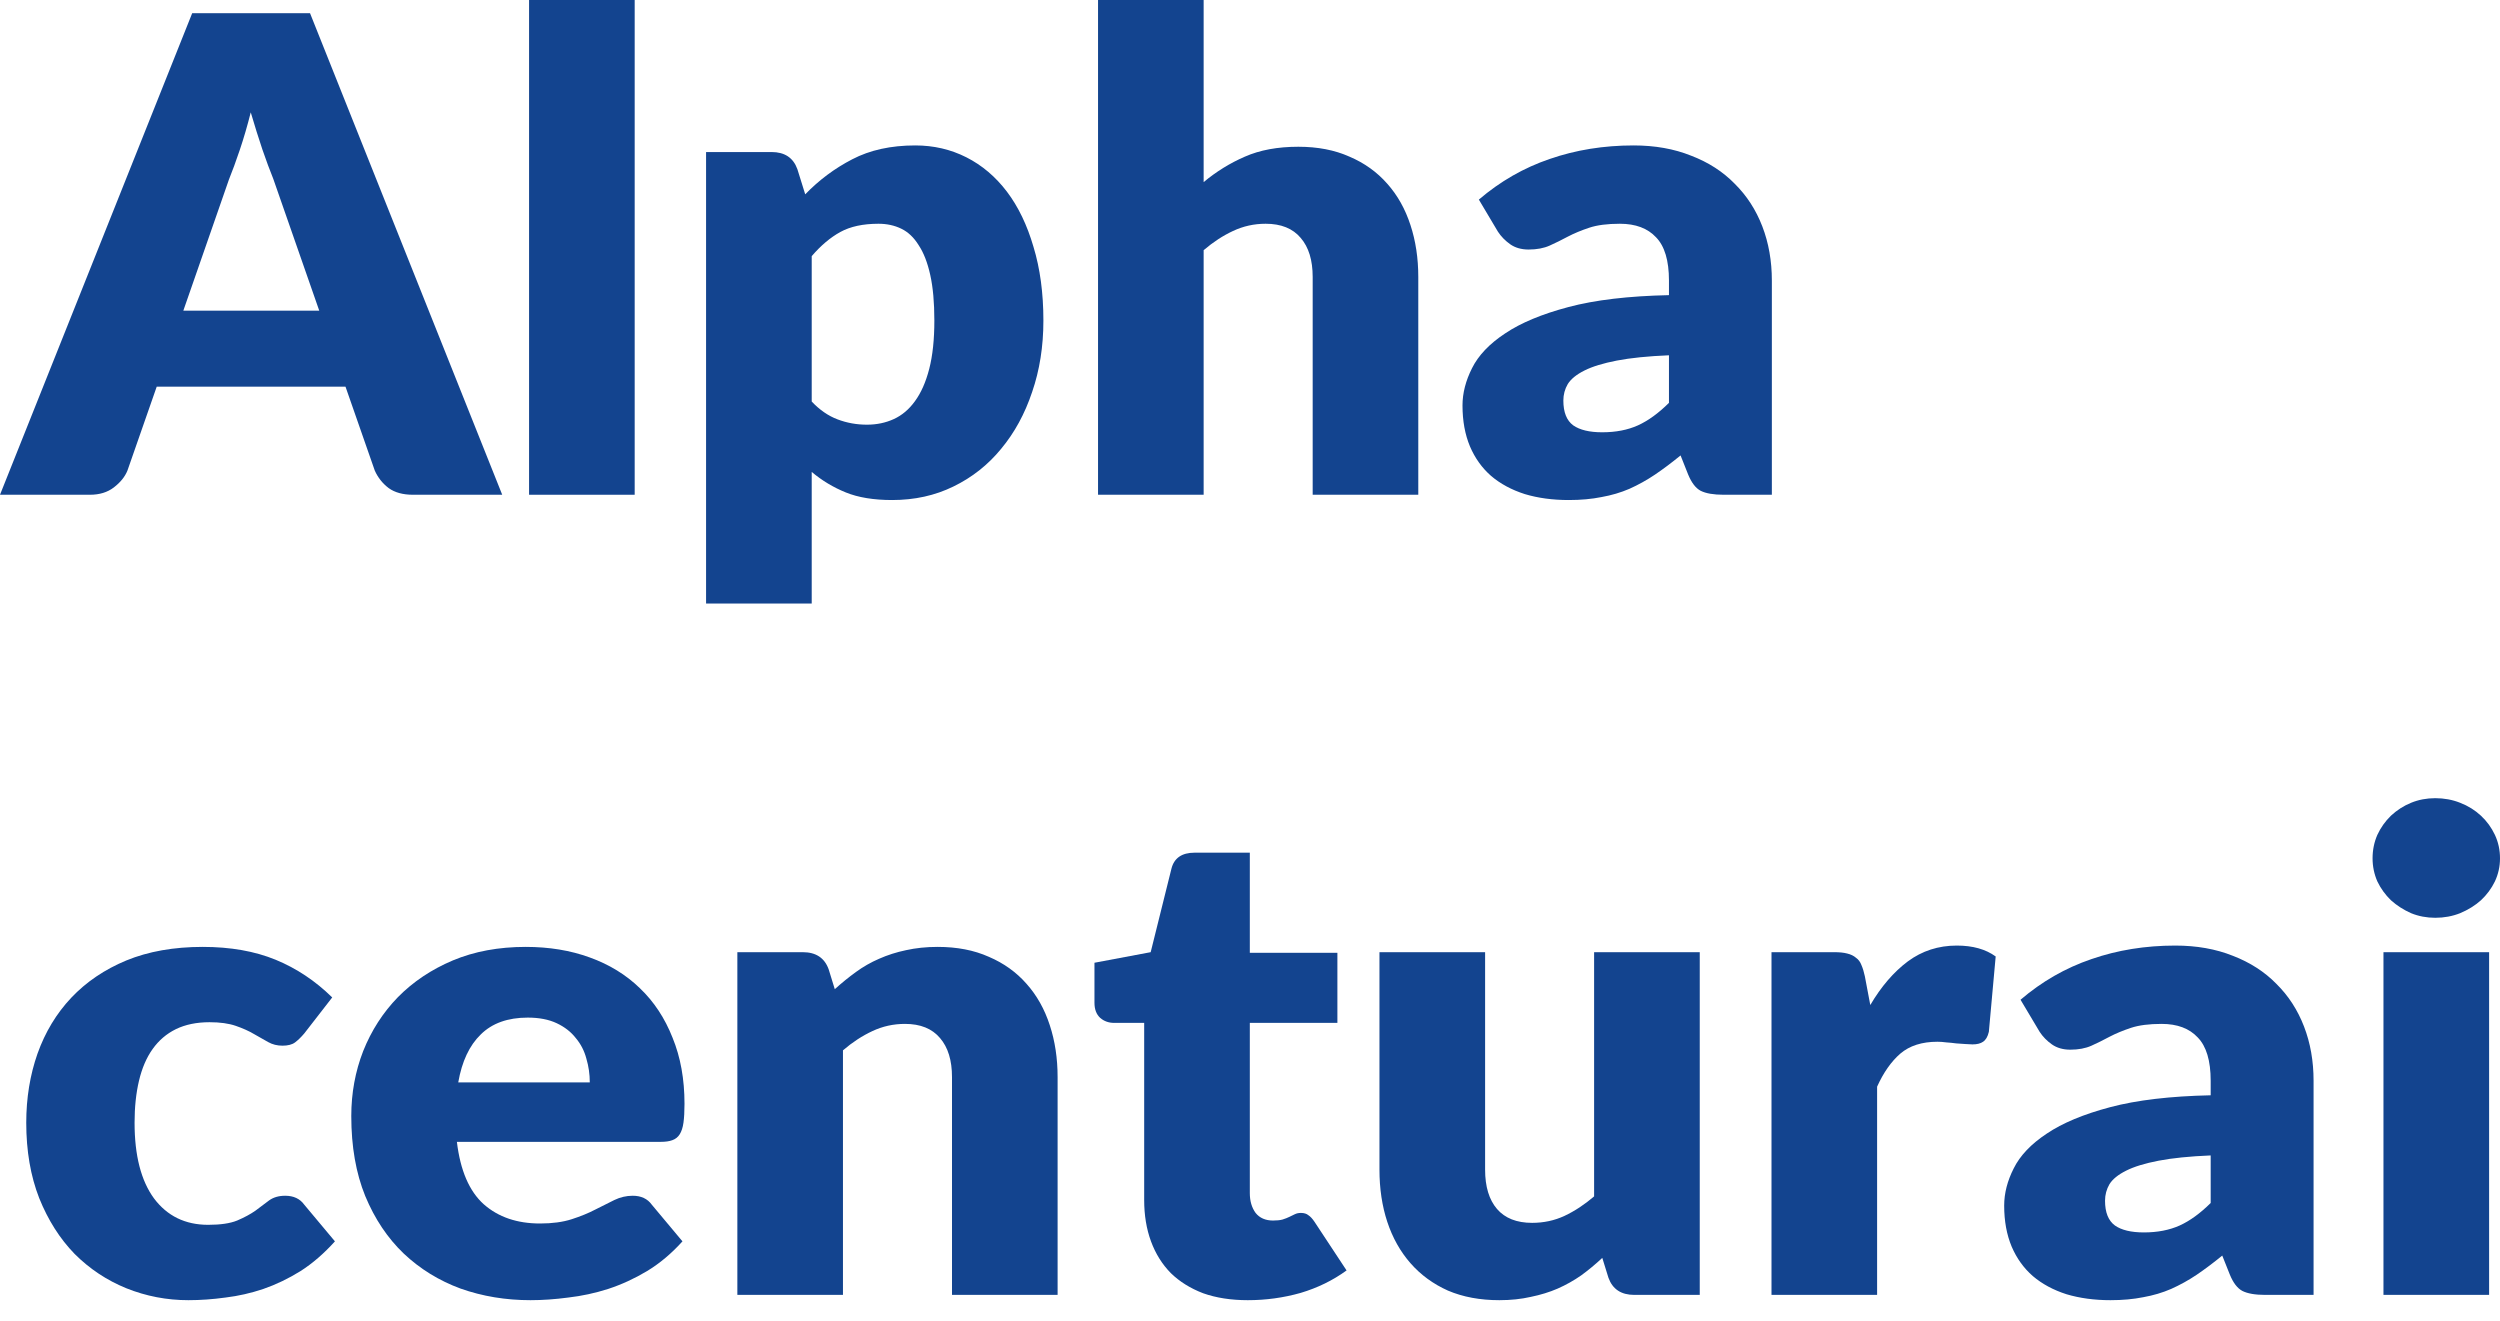 <svg width="70" height="37" viewBox="0 0 70 37" fill="none" xmlns="http://www.w3.org/2000/svg">
<path d="M69.695 26.661V36.257H66.737V26.661H69.695ZM70 24.033C70 24.261 69.952 24.477 69.857 24.68C69.761 24.878 69.631 25.054 69.466 25.208C69.3 25.356 69.106 25.476 68.884 25.569C68.668 25.655 68.435 25.698 68.187 25.698C67.946 25.698 67.72 25.655 67.51 25.569C67.3 25.476 67.113 25.356 66.947 25.208C66.788 25.054 66.661 24.878 66.566 24.68C66.477 24.477 66.432 24.261 66.432 24.033C66.432 23.798 66.477 23.579 66.566 23.376C66.661 23.172 66.788 22.993 66.947 22.839C67.113 22.685 67.3 22.564 67.51 22.478C67.72 22.392 67.946 22.349 68.187 22.349C68.435 22.349 68.668 22.392 68.884 22.478C69.106 22.564 69.3 22.685 69.466 22.839C69.631 22.993 69.761 23.172 69.857 23.376C69.952 23.579 70 23.798 70 24.033Z" fill="#13448F"/>
<path d="M61.899 32.352C61.307 32.377 60.821 32.426 60.439 32.5C60.057 32.574 59.755 32.666 59.533 32.778C59.31 32.889 59.154 33.015 59.065 33.157C58.983 33.299 58.941 33.453 58.941 33.62C58.941 33.947 59.033 34.178 59.218 34.314C59.402 34.443 59.673 34.508 60.029 34.508C60.41 34.508 60.744 34.443 61.031 34.314C61.317 34.184 61.606 33.974 61.899 33.684V32.352ZM56.575 27.993C57.173 27.481 57.835 27.102 58.56 26.855C59.291 26.602 60.073 26.476 60.907 26.476C61.504 26.476 62.042 26.571 62.519 26.762C63.002 26.948 63.409 27.21 63.74 27.549C64.077 27.882 64.335 28.28 64.513 28.743C64.691 29.206 64.78 29.711 64.78 30.261V36.257H63.425C63.145 36.257 62.932 36.22 62.786 36.146C62.646 36.072 62.528 35.918 62.433 35.683L62.223 35.156C61.975 35.359 61.736 35.538 61.508 35.693C61.279 35.847 61.04 35.979 60.792 36.09C60.55 36.195 60.29 36.272 60.01 36.322C59.736 36.377 59.431 36.405 59.094 36.405C58.642 36.405 58.232 36.349 57.863 36.239C57.494 36.121 57.18 35.952 56.919 35.73C56.664 35.507 56.467 35.233 56.327 34.906C56.187 34.573 56.117 34.19 56.117 33.758C56.117 33.413 56.206 33.064 56.385 32.713C56.563 32.355 56.871 32.031 57.31 31.741C57.749 31.445 58.34 31.198 59.084 31.001C59.828 30.803 60.767 30.692 61.899 30.668V30.261C61.899 29.699 61.778 29.295 61.536 29.048C61.301 28.795 60.964 28.669 60.525 28.669C60.175 28.669 59.889 28.706 59.666 28.78C59.444 28.854 59.243 28.937 59.065 29.03C58.894 29.122 58.725 29.206 58.56 29.28C58.394 29.354 58.197 29.391 57.968 29.391C57.765 29.391 57.593 29.341 57.453 29.243C57.313 29.144 57.199 29.027 57.11 28.891L56.575 27.993Z" fill="#13448F"/>
<path d="M52.368 28.141C52.673 27.623 53.023 27.216 53.418 26.92C53.818 26.624 54.276 26.476 54.791 26.476C55.237 26.476 55.599 26.578 55.879 26.781L55.688 28.891C55.656 29.027 55.602 29.119 55.526 29.169C55.456 29.218 55.358 29.243 55.23 29.243C55.179 29.243 55.113 29.239 55.03 29.233C54.947 29.227 54.861 29.221 54.772 29.215C54.683 29.203 54.591 29.193 54.496 29.187C54.407 29.175 54.324 29.169 54.248 29.169C53.815 29.169 53.468 29.28 53.208 29.502C52.953 29.724 52.737 30.032 52.559 30.427V36.257H49.602V26.661H51.357C51.503 26.661 51.624 26.673 51.719 26.698C51.821 26.722 51.904 26.762 51.968 26.818C52.038 26.867 52.088 26.935 52.12 27.022C52.158 27.108 52.19 27.213 52.216 27.336L52.368 28.141Z" fill="#13448F"/>
<path d="M47.593 26.661V36.257H45.761C45.392 36.257 45.151 36.097 45.036 35.776L44.864 35.221C44.673 35.4 44.476 35.563 44.273 35.711C44.069 35.853 43.85 35.977 43.614 36.081C43.386 36.18 43.134 36.257 42.861 36.313C42.594 36.374 42.301 36.405 41.983 36.405C41.443 36.405 40.962 36.316 40.543 36.137C40.129 35.952 39.779 35.696 39.493 35.369C39.207 35.042 38.991 34.656 38.844 34.212C38.698 33.768 38.625 33.281 38.625 32.75V26.661H41.583V32.75C41.583 33.225 41.694 33.592 41.916 33.851C42.139 34.11 42.467 34.24 42.899 34.24C43.223 34.24 43.526 34.175 43.805 34.045C44.092 33.91 44.368 33.728 44.635 33.499V26.661H47.593Z" fill="#13448F"/>
<path d="M34.938 36.405C34.467 36.405 34.05 36.34 33.688 36.211C33.332 36.075 33.029 35.887 32.782 35.646C32.54 35.4 32.355 35.103 32.228 34.758C32.101 34.413 32.037 34.027 32.037 33.601V28.641H31.198C31.045 28.641 30.915 28.595 30.807 28.502C30.699 28.404 30.645 28.262 30.645 28.077V26.957L32.219 26.661L32.801 24.32C32.877 24.024 33.093 23.875 33.449 23.875H34.995V26.679H37.447V28.641H34.995V33.407C34.995 33.629 35.049 33.814 35.157 33.962C35.271 34.104 35.434 34.175 35.644 34.175C35.752 34.175 35.841 34.166 35.911 34.147C35.987 34.123 36.05 34.098 36.101 34.073C36.159 34.042 36.209 34.018 36.254 33.999C36.305 33.974 36.362 33.962 36.426 33.962C36.515 33.962 36.585 33.984 36.636 34.027C36.693 34.064 36.75 34.126 36.807 34.212L37.704 35.572C37.322 35.85 36.893 36.06 36.416 36.202C35.939 36.337 35.446 36.405 34.938 36.405Z" fill="#13448F"/>
<path d="M23.374 27.697C23.565 27.524 23.762 27.364 23.966 27.216C24.169 27.068 24.385 26.945 24.614 26.846C24.85 26.741 25.101 26.661 25.368 26.605C25.642 26.544 25.937 26.513 26.255 26.513C26.796 26.513 27.273 26.605 27.686 26.79C28.106 26.969 28.459 27.222 28.745 27.549C29.031 27.87 29.248 28.255 29.394 28.706C29.54 29.15 29.613 29.634 29.613 30.159V36.257H26.656V30.159C26.656 29.69 26.545 29.326 26.322 29.067C26.099 28.801 25.772 28.669 25.339 28.669C25.015 28.669 24.71 28.737 24.424 28.872C24.144 29.002 23.87 29.181 23.603 29.409V36.257H20.646V26.661H22.477C22.846 26.661 23.088 26.821 23.203 27.142L23.374 27.697Z" fill="#13448F"/>
<path d="M16.514 30.307C16.514 30.078 16.482 29.856 16.418 29.64C16.361 29.424 16.263 29.233 16.123 29.067C15.989 28.894 15.811 28.755 15.588 28.65C15.366 28.545 15.095 28.493 14.777 28.493C14.218 28.493 13.779 28.65 13.461 28.965C13.143 29.273 12.933 29.721 12.831 30.307H16.514ZM12.793 31.972C12.889 32.774 13.14 33.357 13.547 33.721C13.954 34.079 14.479 34.258 15.121 34.258C15.464 34.258 15.76 34.218 16.008 34.138C16.256 34.058 16.476 33.968 16.666 33.869C16.864 33.771 17.042 33.681 17.201 33.601C17.366 33.521 17.538 33.481 17.716 33.481C17.951 33.481 18.129 33.564 18.25 33.731L19.109 34.758C18.803 35.097 18.473 35.375 18.116 35.591C17.767 35.8 17.404 35.967 17.029 36.09C16.66 36.208 16.288 36.288 15.913 36.331C15.544 36.38 15.191 36.405 14.854 36.405C14.161 36.405 13.509 36.297 12.898 36.081C12.294 35.859 11.763 35.532 11.305 35.1C10.853 34.668 10.494 34.132 10.227 33.49C9.966 32.848 9.836 32.102 9.836 31.251C9.836 30.609 9.947 30.001 10.17 29.428C10.399 28.854 10.723 28.351 11.143 27.919C11.569 27.487 12.081 27.145 12.679 26.892C13.283 26.639 13.963 26.513 14.72 26.513C15.375 26.513 15.973 26.611 16.514 26.809C17.061 27.006 17.528 27.293 17.916 27.669C18.311 28.046 18.616 28.508 18.832 29.057C19.055 29.6 19.166 30.217 19.166 30.908C19.166 31.124 19.156 31.3 19.137 31.436C19.118 31.571 19.083 31.679 19.032 31.76C18.982 31.84 18.912 31.895 18.823 31.926C18.74 31.957 18.632 31.972 18.498 31.972H12.793Z" fill="#13448F"/>
<path d="M8.519 28.937C8.43 29.042 8.344 29.125 8.262 29.187C8.179 29.249 8.061 29.279 7.909 29.279C7.763 29.279 7.629 29.246 7.508 29.178C7.394 29.11 7.263 29.036 7.117 28.956C6.971 28.869 6.799 28.792 6.602 28.724C6.405 28.656 6.16 28.622 5.867 28.622C5.505 28.622 5.19 28.687 4.923 28.817C4.662 28.946 4.446 29.131 4.274 29.372C4.102 29.613 3.975 29.909 3.892 30.26C3.81 30.606 3.768 30.998 3.768 31.436C3.768 32.355 3.95 33.061 4.312 33.555C4.681 34.048 5.187 34.295 5.829 34.295C6.173 34.295 6.443 34.255 6.64 34.175C6.843 34.088 7.015 33.996 7.155 33.897C7.295 33.792 7.422 33.697 7.537 33.61C7.658 33.524 7.807 33.481 7.985 33.481C8.22 33.481 8.399 33.564 8.519 33.731L9.378 34.758C9.073 35.097 8.752 35.375 8.414 35.591C8.077 35.8 7.731 35.967 7.375 36.09C7.025 36.208 6.672 36.288 6.316 36.331C5.959 36.38 5.613 36.405 5.276 36.405C4.672 36.405 4.093 36.294 3.539 36.072C2.993 35.85 2.509 35.529 2.089 35.109C1.676 34.684 1.345 34.163 1.097 33.546C0.856 32.929 0.735 32.225 0.735 31.436C0.735 30.745 0.84 30.1 1.05 29.502C1.266 28.897 1.581 28.376 1.994 27.938C2.414 27.494 2.929 27.145 3.539 26.892C4.156 26.639 4.869 26.513 5.676 26.513C6.452 26.513 7.133 26.633 7.718 26.873C8.303 27.114 8.831 27.466 9.302 27.928L8.519 28.937Z" fill="#13448F"/>
<path d="M46.731 9.948C46.14 9.973 45.653 10.022 45.272 10.096C44.89 10.17 44.588 10.262 44.365 10.374C44.143 10.485 43.987 10.611 43.898 10.753C43.815 10.895 43.774 11.049 43.774 11.216C43.774 11.543 43.866 11.774 44.05 11.91C44.235 12.039 44.505 12.104 44.861 12.104C45.243 12.104 45.577 12.039 45.863 11.91C46.149 11.78 46.438 11.57 46.731 11.28V9.948ZM41.408 5.589C42.006 5.077 42.667 4.698 43.392 4.451C44.123 4.198 44.906 4.072 45.739 4.072C46.337 4.072 46.874 4.167 47.351 4.359C47.835 4.544 48.242 4.806 48.572 5.145C48.909 5.478 49.167 5.876 49.345 6.339C49.523 6.802 49.612 7.307 49.612 7.857V13.853H48.258C47.978 13.853 47.765 13.816 47.618 13.742C47.478 13.668 47.361 13.514 47.265 13.279L47.056 12.752C46.807 12.955 46.569 13.134 46.34 13.289C46.111 13.443 45.873 13.575 45.624 13.687C45.383 13.791 45.122 13.868 44.842 13.918C44.569 13.973 44.263 14.001 43.926 14.001C43.475 14.001 43.065 13.946 42.696 13.835C42.327 13.717 42.012 13.548 41.751 13.326C41.497 13.104 41.3 12.829 41.16 12.502C41.02 12.169 40.95 11.786 40.95 11.354C40.95 11.009 41.039 10.661 41.217 10.309C41.395 9.951 41.703 9.627 42.142 9.337C42.581 9.041 43.173 8.794 43.917 8.597C44.661 8.399 45.599 8.288 46.731 8.264V7.857C46.731 7.295 46.61 6.891 46.369 6.644C46.133 6.391 45.796 6.265 45.357 6.265C45.008 6.265 44.721 6.302 44.499 6.376C44.276 6.45 44.076 6.533 43.898 6.626C43.726 6.718 43.557 6.802 43.392 6.876C43.227 6.95 43.03 6.987 42.801 6.987C42.597 6.987 42.425 6.937 42.285 6.839C42.146 6.74 42.031 6.623 41.942 6.487L41.408 5.589Z" fill="#13448F"/>
<path d="M33.702 5.099C34.058 4.803 34.443 4.565 34.857 4.386C35.276 4.201 35.776 4.109 36.354 4.109C36.895 4.109 37.372 4.201 37.785 4.386C38.205 4.565 38.558 4.818 38.844 5.145C39.13 5.466 39.347 5.852 39.493 6.302C39.639 6.746 39.712 7.23 39.712 7.755V13.853H36.755V7.755C36.755 7.286 36.644 6.922 36.421 6.663C36.199 6.397 35.871 6.265 35.438 6.265C35.114 6.265 34.809 6.333 34.523 6.468C34.243 6.598 33.969 6.777 33.702 7.005V13.853H30.745V0H33.702V5.099Z" fill="#13448F"/>
<path d="M22.728 11.243C22.95 11.478 23.192 11.645 23.453 11.743C23.713 11.842 23.987 11.891 24.273 11.891C24.547 11.891 24.798 11.839 25.027 11.734C25.256 11.629 25.453 11.463 25.618 11.234C25.79 11 25.924 10.697 26.019 10.327C26.114 9.957 26.162 9.507 26.162 8.976C26.162 8.47 26.124 8.045 26.047 7.699C25.971 7.354 25.863 7.076 25.723 6.866C25.59 6.65 25.427 6.496 25.237 6.404C25.046 6.311 24.833 6.265 24.597 6.265C24.165 6.265 23.809 6.342 23.529 6.496C23.249 6.65 22.982 6.876 22.728 7.172V11.243ZM22.546 5.441C22.934 5.04 23.373 4.713 23.863 4.46C24.359 4.201 24.947 4.072 25.628 4.072C26.143 4.072 26.62 4.183 27.059 4.405C27.497 4.627 27.876 4.948 28.194 5.367C28.512 5.787 28.76 6.302 28.938 6.913C29.122 7.517 29.215 8.205 29.215 8.976C29.215 9.698 29.11 10.364 28.9 10.975C28.696 11.586 28.407 12.116 28.032 12.567C27.663 13.017 27.218 13.369 26.696 13.622C26.181 13.875 25.609 14.001 24.979 14.001C24.464 14.001 24.031 13.93 23.682 13.788C23.332 13.646 23.014 13.455 22.728 13.214V16.898H19.77V4.257H21.602C21.971 4.257 22.212 4.417 22.327 4.738L22.546 5.441Z" fill="#13448F"/>
<path d="M17.771 0V13.853H14.814V0H17.771Z" fill="#13448F"/>
<path d="M8.939 8.699L7.651 5.006C7.556 4.772 7.454 4.497 7.346 4.183C7.238 3.862 7.13 3.516 7.021 3.146C6.926 3.523 6.824 3.871 6.716 4.192C6.608 4.513 6.506 4.79 6.411 5.025L5.133 8.699H8.939ZM14.062 13.853H11.562C11.283 13.853 11.057 13.791 10.885 13.668C10.713 13.538 10.583 13.375 10.494 13.177L9.674 10.827H4.388L3.568 13.177C3.498 13.35 3.371 13.507 3.186 13.649C3.008 13.785 2.786 13.853 2.519 13.853H0L5.381 0.37H8.681L14.062 13.853Z" fill="#13448F"/>
</svg>
